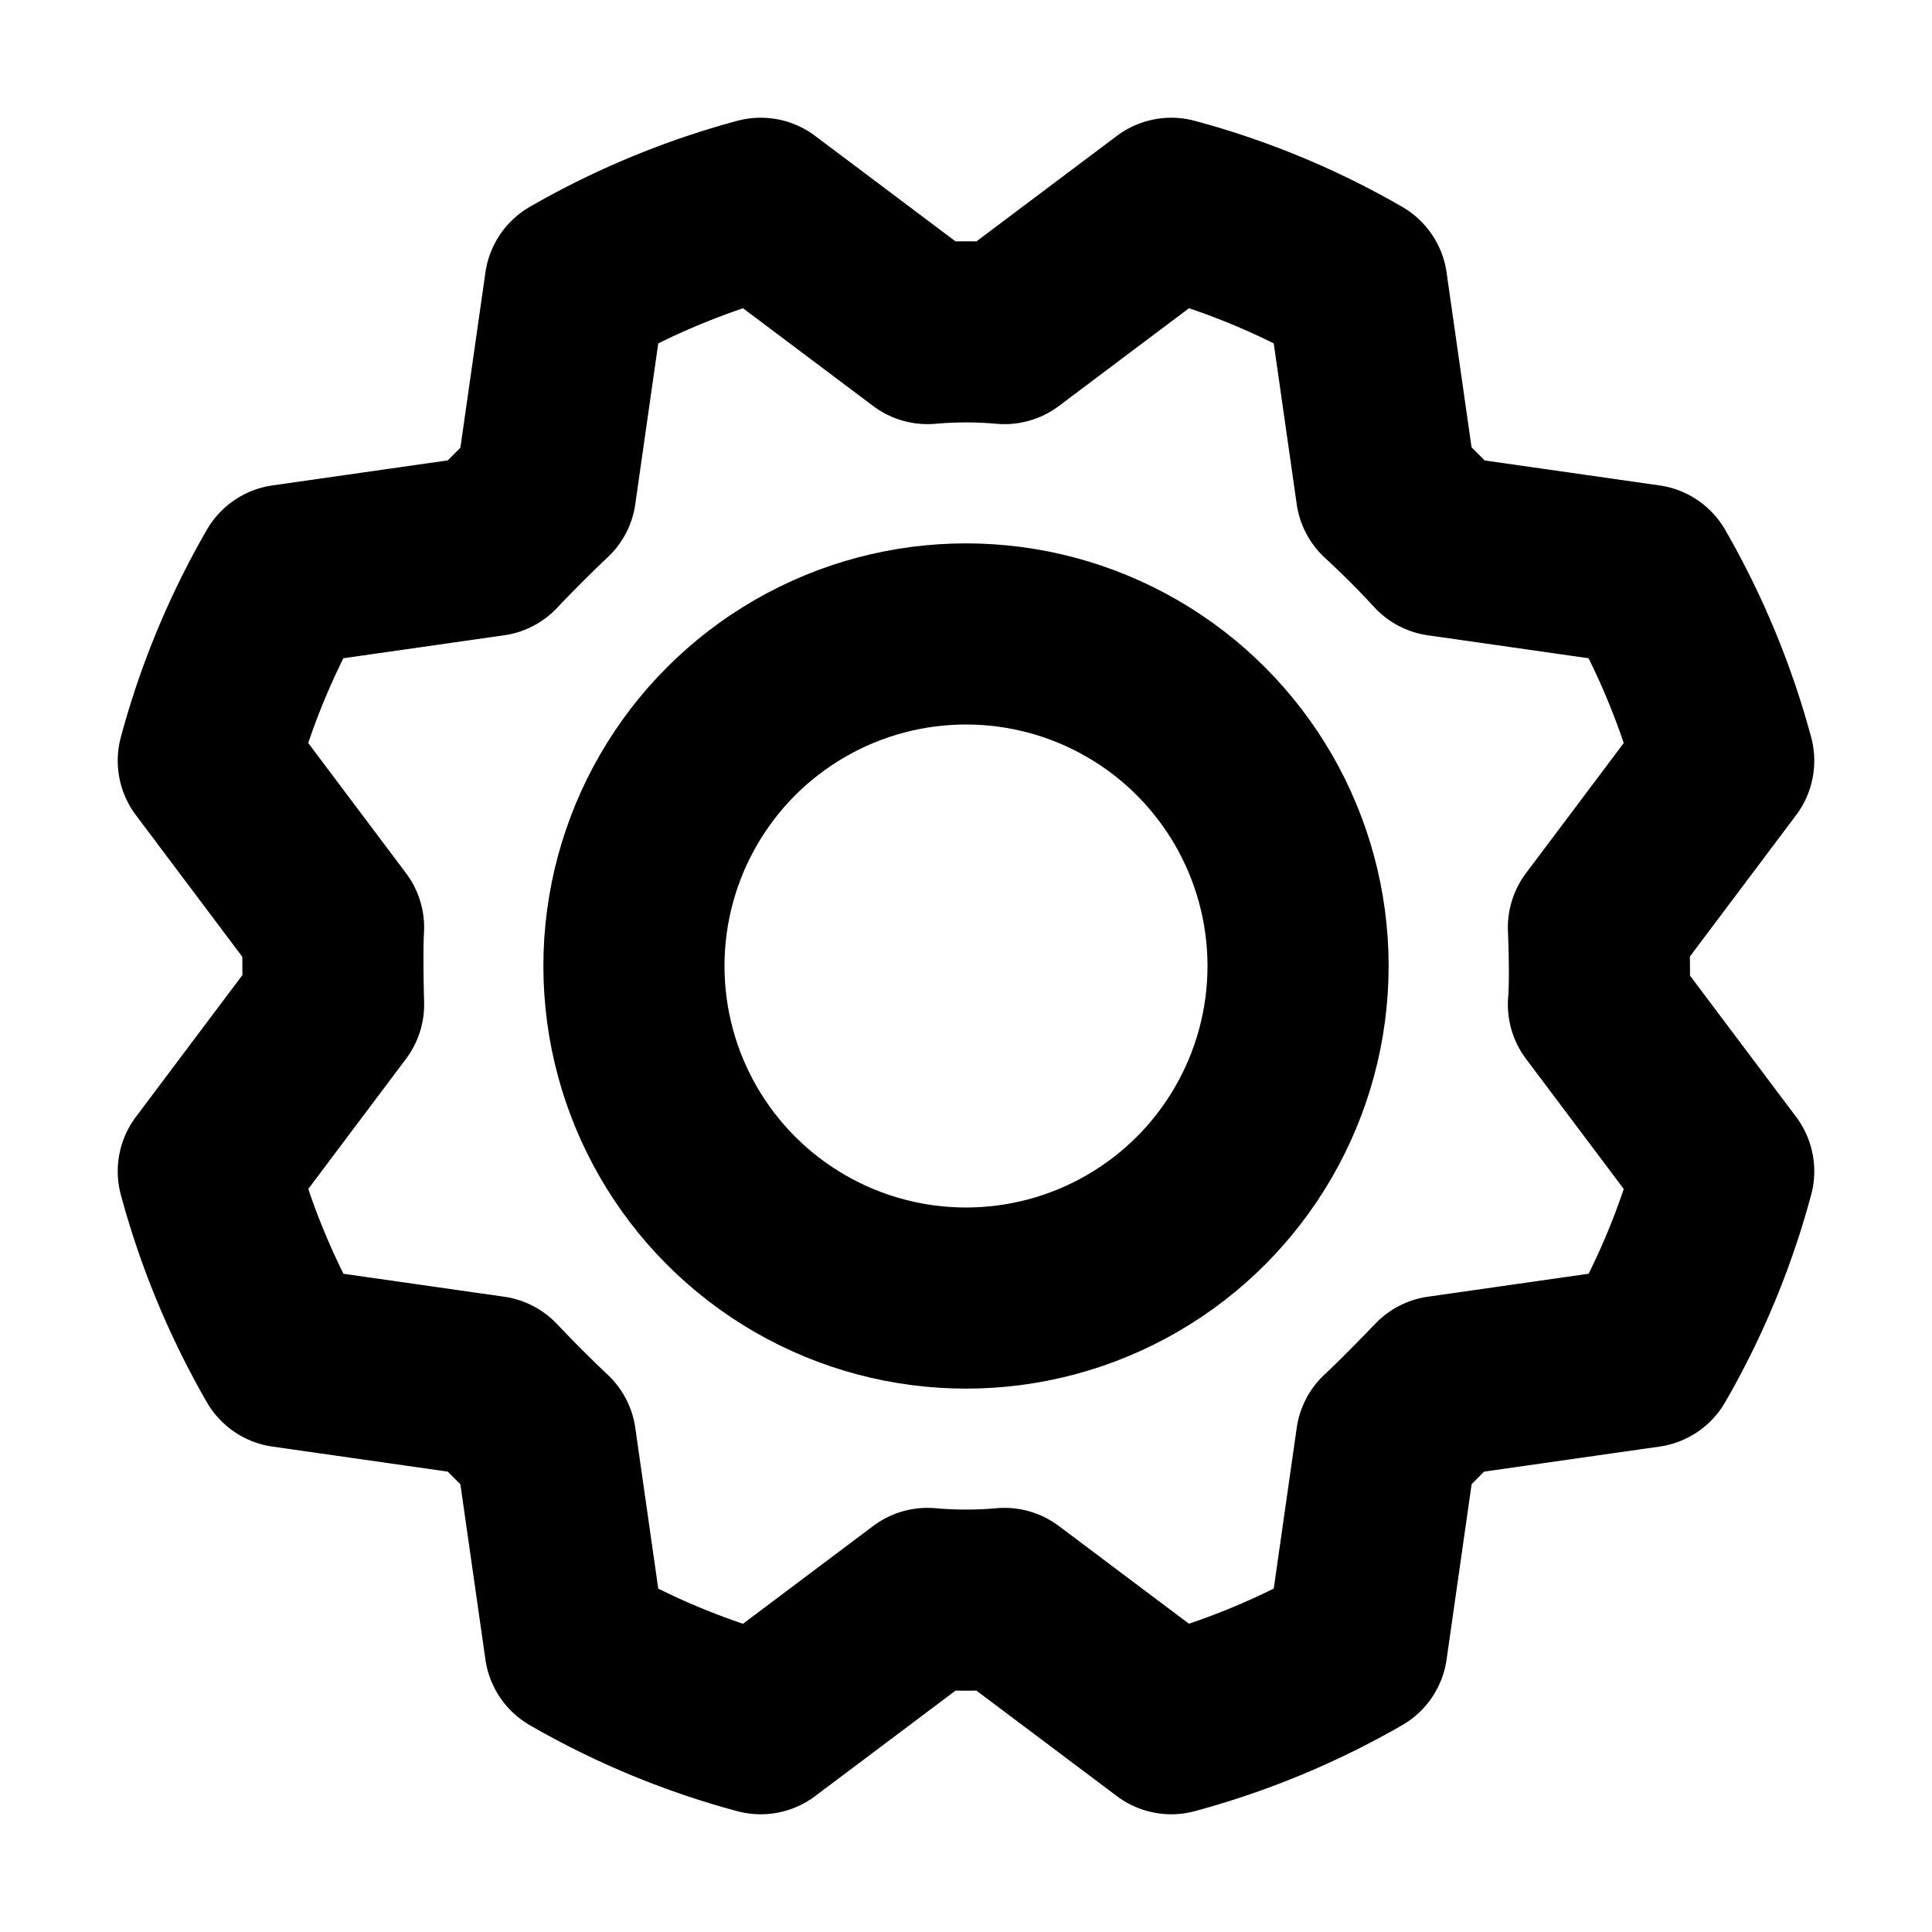<svg xmlns="http://www.w3.org/2000/svg" viewBox="0 0 256 256" width="20" height="20"><path fill="none" d="M0 0h256v256H0z"/><circle cx="128" cy="128" r="44" fill="none" stroke="#000" stroke-linecap="round" stroke-linejoin="round" stroke-width="24"/><path d="M183.7 65.1q3.8 3.5 7.2 7.2l27.3 3.9a103.2 103.2 0 0110.2 24.6l-16.6 22.1s.3 6.8 0 10.2l16.6 22.1a102.2 102.2 0 01-10.2 24.6l-27.3 3.9s-4.7 4.9-7.2 7.2l-3.9 27.3a103.2 103.2 0 01-24.6 10.2l-22.1-16.6a57.9 57.9 0 01-10.2 0l-22.1 16.6a102.2 102.2 0 01-24.6-10.2l-3.9-27.3q-3.7-3.5-7.2-7.2l-27.3-3.9a103.2 103.2 0 01-10.2-24.6l16.6-22.1s-.2-6.8 0-10.2l-16.6-22.1a102.2 102.2 0 0110.2-24.6l27.3-3.9q3.5-3.7 7.2-7.2l3.9-27.3a103.2 103.2 0 0124.6-10.2l22.1 16.6a57.9 57.9 0 0110.2 0l22.1-16.6a102.2 102.2 0 0124.6 10.2z" fill="none" stroke="#000" stroke-linecap="round" stroke-linejoin="round" stroke-width="24"/></svg>